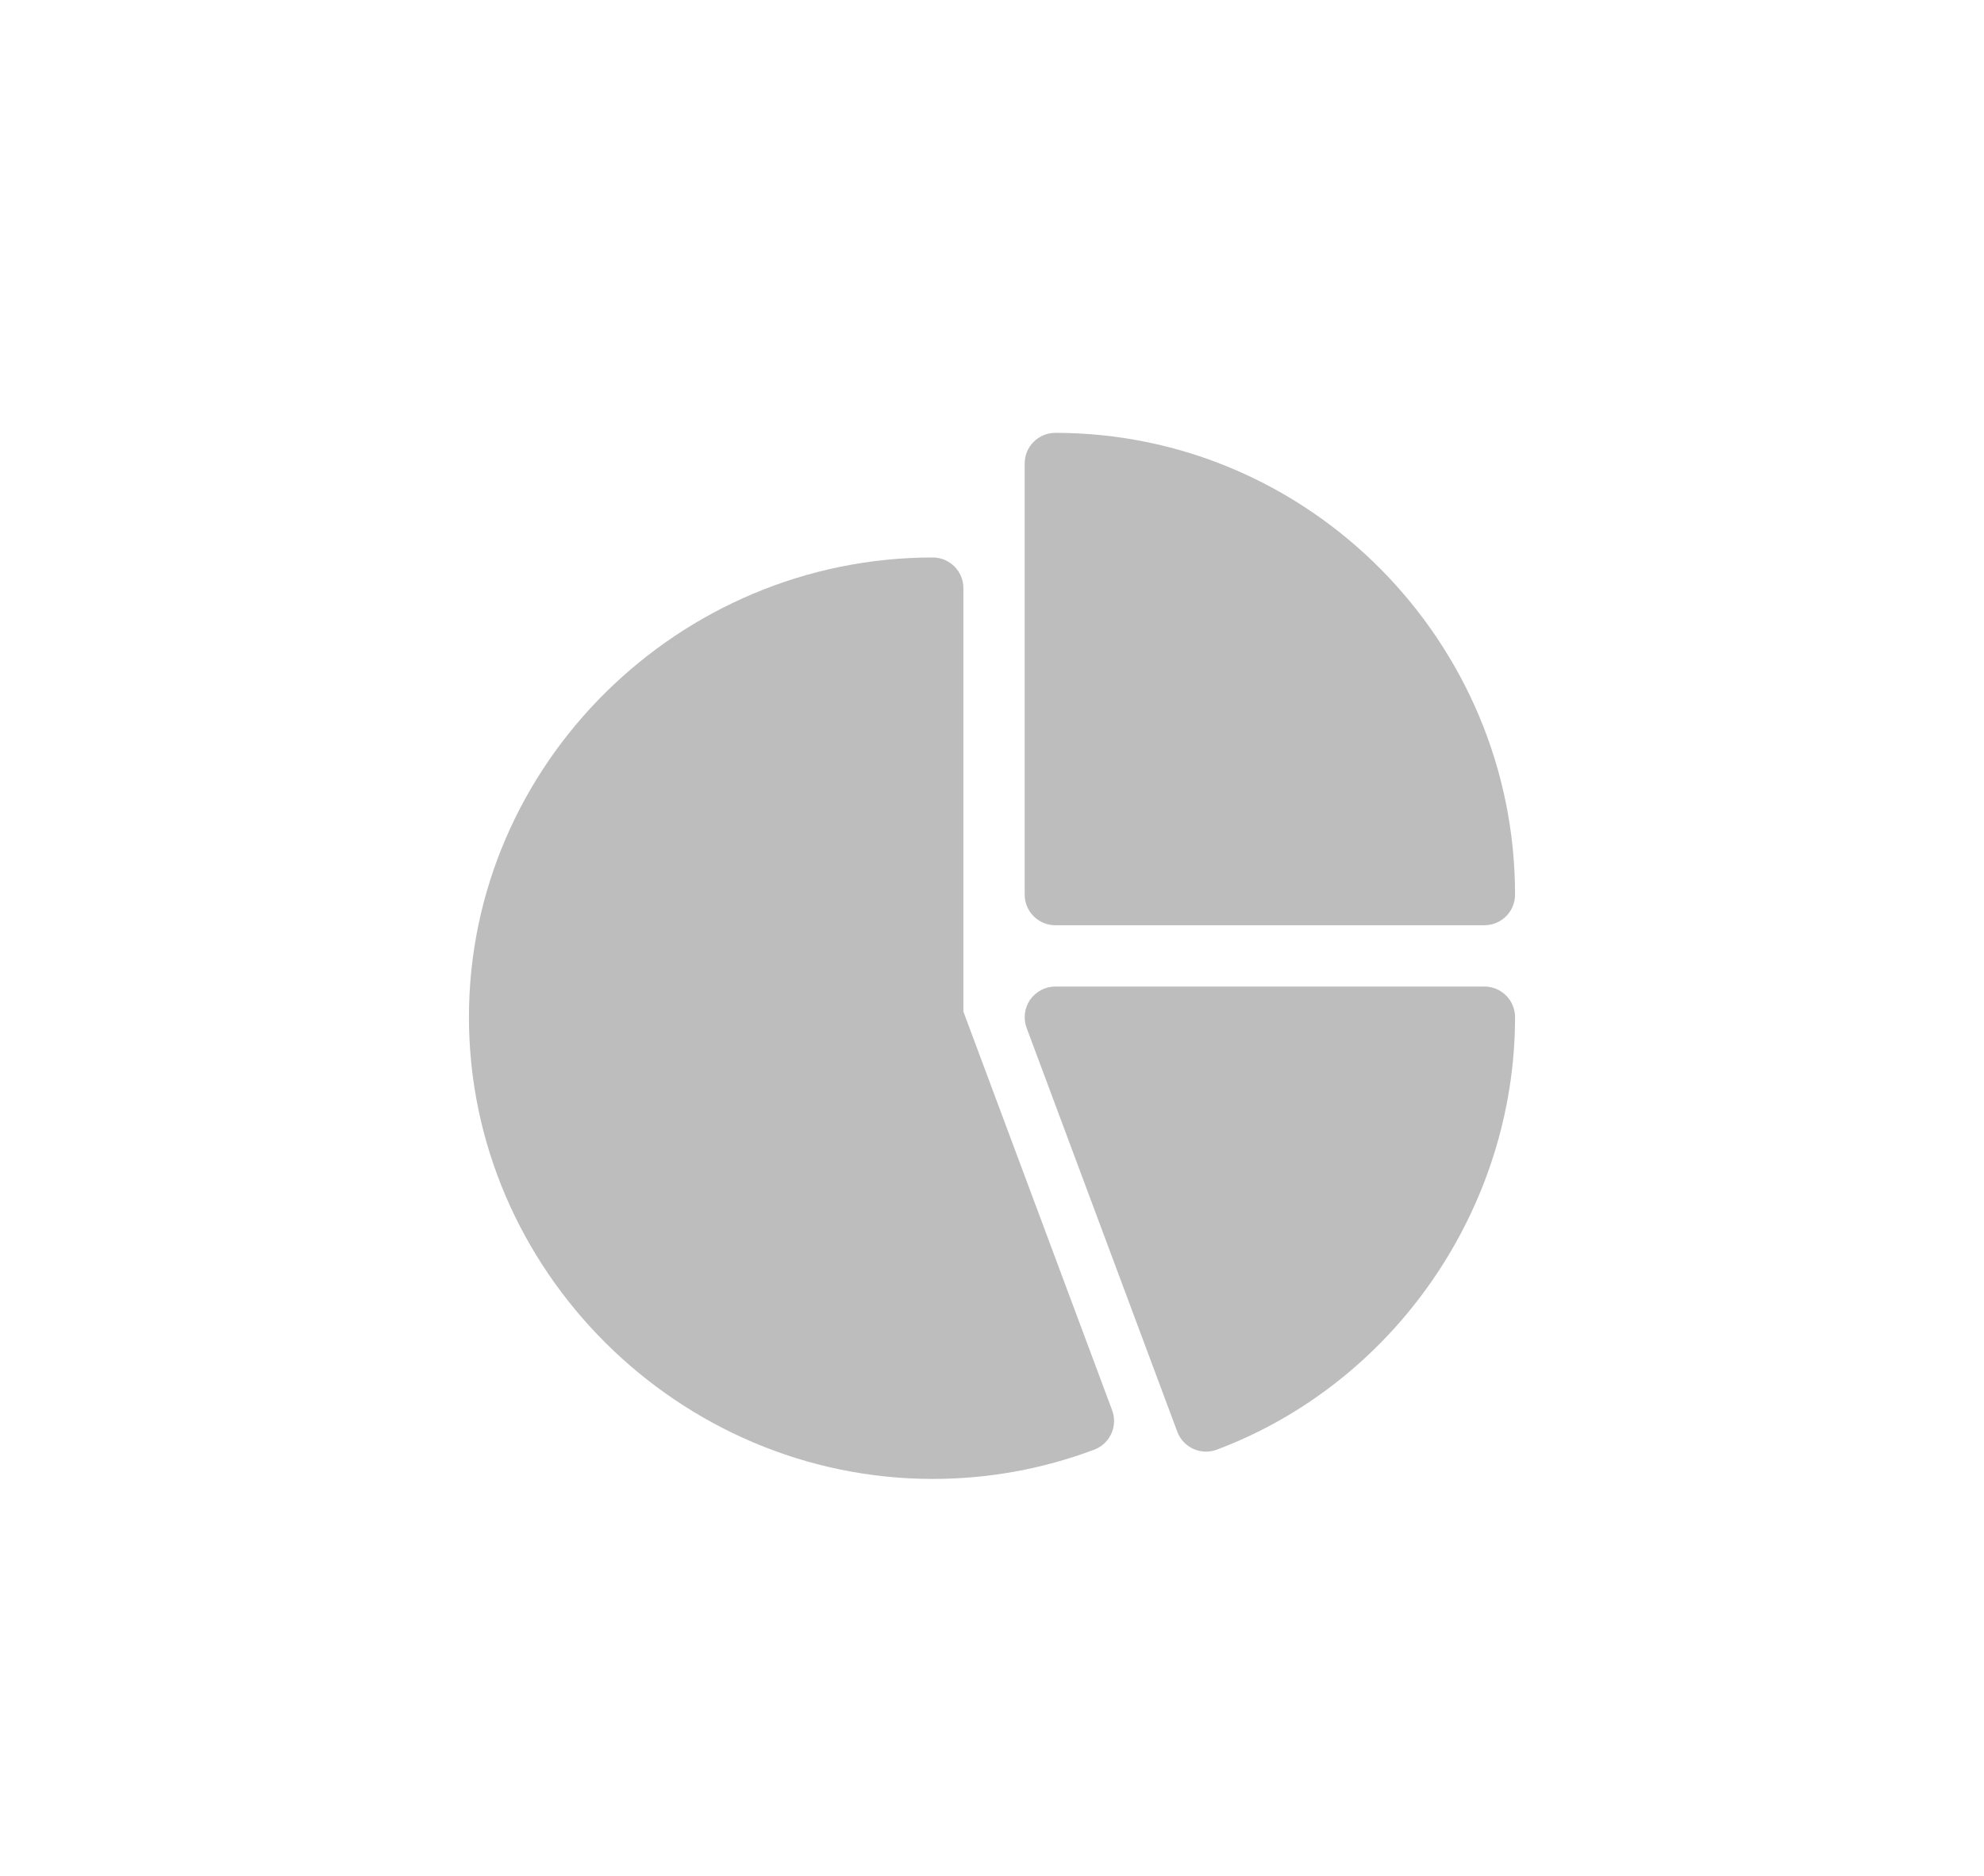 <svg width="55" height="52" viewBox="0 0 55 52" fill="none" xmlns="http://www.w3.org/2000/svg">
<g clip-path="url(#clip0_697_5464)">
<path d="M29.256 12C28.786 12 28.406 12.38 28.406 12.85V24.801C28.406 25.27 28.786 25.65 29.256 25.65H41.15C41.62 25.65 42 25.27 42 24.801C42 17.773 36.283 12 29.256 12ZM30.83 39.095L26.707 28.045V16.305C26.707 15.835 26.327 15.455 25.857 15.455C18.83 15.455 13 21.172 13 28.199C13 35.227 18.83 41 25.857 41C27.396 41 28.902 40.727 30.333 40.189C30.772 40.024 30.994 39.535 30.83 39.095Z" fill="#BDBDBD"/>
<path d="M41.15 27.35H29.256C29.119 27.35 28.983 27.383 28.861 27.447C28.74 27.511 28.636 27.603 28.557 27.715C28.479 27.828 28.429 27.959 28.413 28.095C28.396 28.231 28.412 28.369 28.46 28.498L32.637 39.692C32.676 39.797 32.736 39.892 32.812 39.974C32.888 40.055 32.98 40.121 33.081 40.167C33.183 40.213 33.293 40.239 33.405 40.243C33.516 40.247 33.627 40.228 33.732 40.189C38.677 38.328 42 33.476 42 28.199C42 27.73 41.62 27.35 41.15 27.35Z" fill="#BDBDBD"/>
</g>
<defs>
<clipPath id="clip0_697_5464">
<rect width="29" height="29" fill="white" transform="translate(13 12)"/>
</clipPath>
</defs>
</svg>
